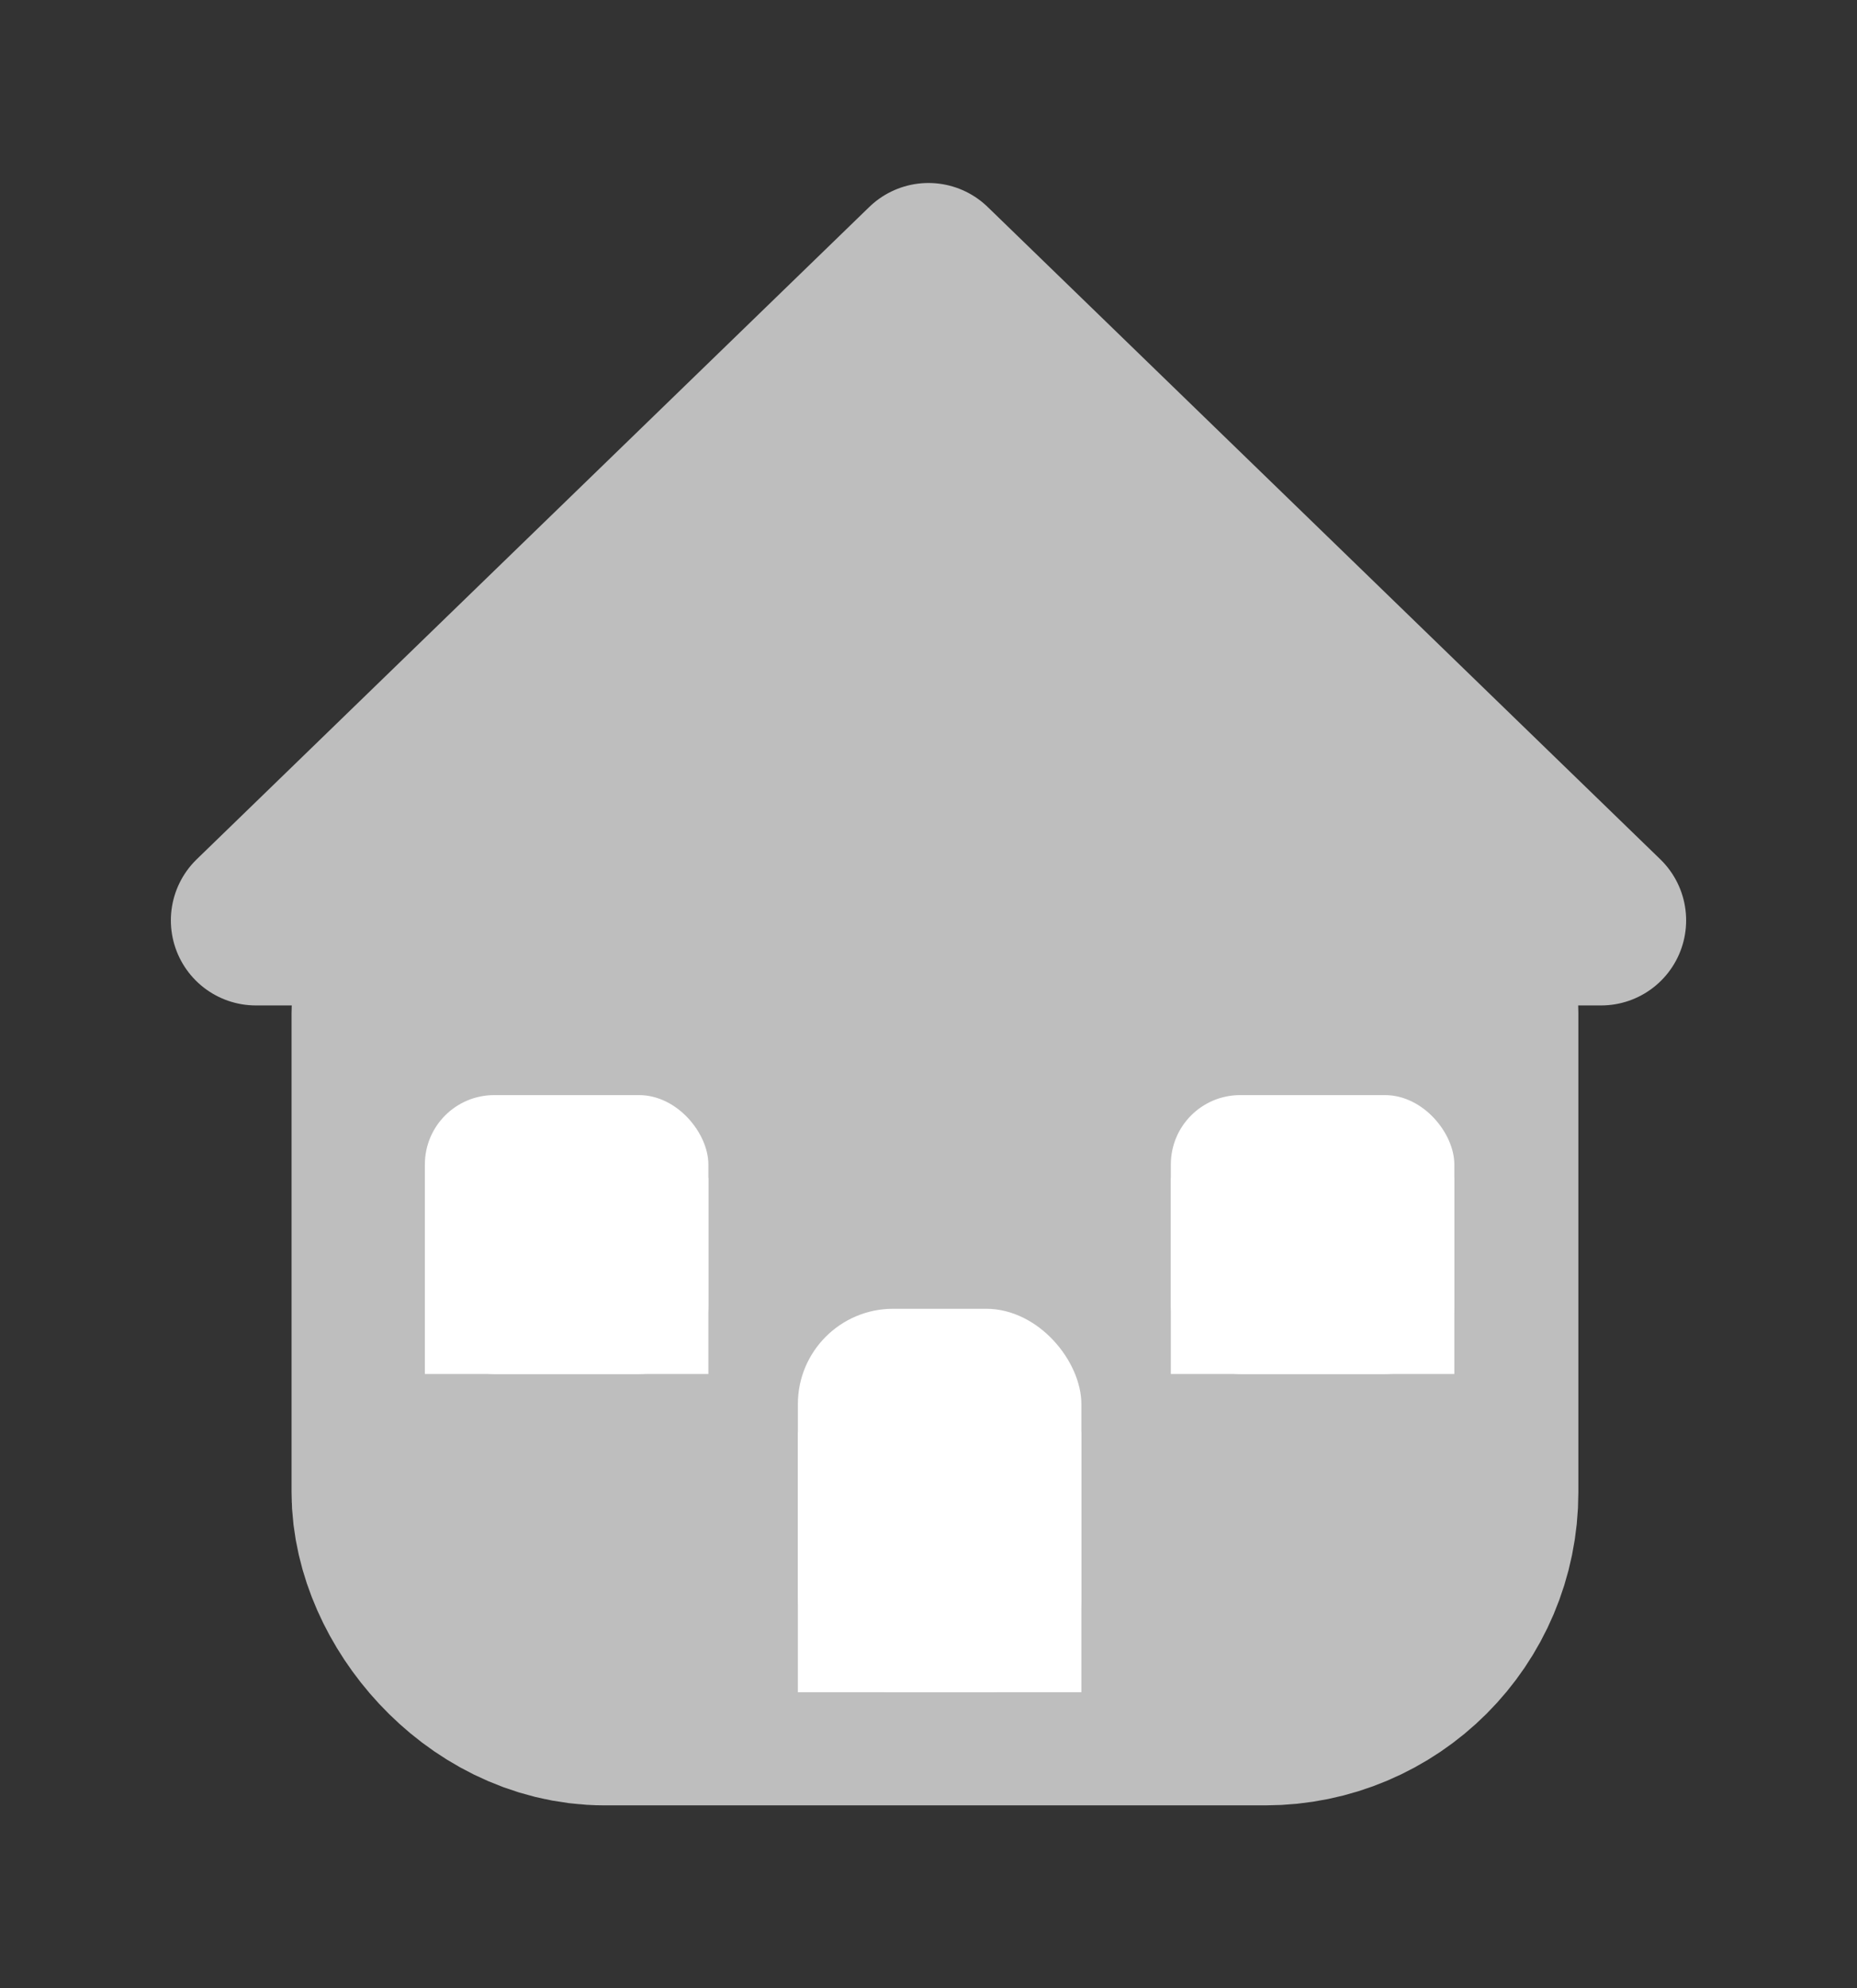 <?xml version="1.0" encoding="UTF-8" standalone="no"?>
<!-- Created with Inkscape (http://www.inkscape.org/) -->

<svg
   xmlns:dc="http://purl.org/dc/elements/1.1/"
   xmlns:cc="http://creativecommons.org/ns#"
   xmlns:rdf="http://www.w3.org/1999/02/22-rdf-syntax-ns#"
   xmlns:svg="http://www.w3.org/2000/svg"
   xmlns="http://www.w3.org/2000/svg"
   xmlns:sodipodi="http://sodipodi.sourceforge.net/DTD/sodipodi-0.dtd"
   xmlns:inkscape="http://www.inkscape.org/namespaces/inkscape"
   width="43.567mm"
   height="46.642mm"
   viewBox="0 0 43.567 46.642"
   version="1.1"
   id="svg8"
   sodipodi:docname="home.svg"
   inkscape:version="0.92.3 (2405546, 2018-03-11)">
  <rect x="0" y="0" width="43.567" height="46.642" fill="#333333" stroke="none"/>
  <sodipodi:namedview
     id="base"
     pagecolor="#ffffff"
     bordercolor="#666666"
     borderopacity="1.0"
     inkscape:pageopacity="0.0"
     inkscape:pageshadow="2"
     inkscape:zoom="3.959798"
     inkscape:cx="78.949532"
     inkscape:cy="71.874543"
     inkscape:document-units="mm"
     inkscape:current-layer="layer1"
     showgrid="false"
     inkscape:window-width="1920"
     inkscape:window-height="1017"
     inkscape:window-x="-8"
     inkscape:window-y="-8"
     inkscape:window-maximized="1"
     fit-margin-top="0"
     fit-margin-left="0"
     fit-margin-right="0"
     fit-margin-bottom="0" />
  <defs
     id="defs2" />
  <g
     id="layer1"
     inkscape:groupmode="layer"
     inkscape:label="Layer 1"
     transform="translate(-76.018,-78.477)">
    <path
       id="path818"
       inkscape:label="Triangle"
       style="fill:#bebebe;fill-opacity:1;stroke:#bebebe;stroke-width:3.991;stroke-linecap:round;stroke-linejoin:round;stroke-miterlimit:4;stroke-dasharray:none;stroke-opacity:1"
       d="M 82.022,100.067 H 113.581 L 97.801,84.765 Z"
       inkscape:connector-curvature="0" />
    <rect
       style="opacity:1;fill:#bebebe;fill-opacity:1;stroke:#bebebe;stroke-width:8.036;stroke-linecap:round;stroke-linejoin:round;stroke-miterlimit:4;stroke-dasharray:none;stroke-opacity:1;paint-order:normal"
       id="rect826"
       width="22.154"
       height="17.897"
       x="86.876"
       y="98.912"
       ry="3.328" />
    <rect
       style="opacity:1;fill:#ffffff;fill-opacity:1;stroke:none;stroke-width:1.481;stroke-linecap:round;stroke-linejoin:round;stroke-miterlimit:4;stroke-dasharray:none;stroke-opacity:1;paint-order:normal"
       id="rect830"
       width="6.651"
       height="8.996"
       x="94.737"
       y="109.178"
       ry="2.236" />
    <rect
       ry="1.626"
       y="104.166"
       x="103.487"
       height="6.542"
       width="6.651"
       id="rect832"
       style="opacity:1;fill:#ffffff;fill-opacity:1;stroke:none;stroke-width:1.263;stroke-linecap:round;stroke-linejoin:round;stroke-miterlimit:4;stroke-dasharray:none;stroke-opacity:1;paint-order:normal" />
    <rect
       style="opacity:1;fill:#ffffff;fill-opacity:1;stroke:none;stroke-width:1.263;stroke-linecap:round;stroke-linejoin:round;stroke-miterlimit:4;stroke-dasharray:none;stroke-opacity:1;paint-order:normal"
       id="rect834"
       width="6.651"
       height="6.542"
       x="85.986"
       y="104.166"
       ry="1.626" />
    <rect
       style="opacity:1;fill:#ffffff;fill-opacity:1;stroke:none;stroke-width:1.22;stroke-linecap:round;stroke-linejoin:round;stroke-miterlimit:4;stroke-dasharray:none;stroke-opacity:1;paint-order:normal"
       id="rect836"
       width="6.651"
       height="6.104"
       x="94.737"
       y="112.069"
       ry="0" />
    <rect
       ry="0"
       y="106.107"
       x="103.487"
       height="4.601"
       width="6.651"
       id="rect838"
       style="opacity:1;fill:#ffffff;fill-opacity:1;stroke:none;stroke-width:1.059;stroke-linecap:round;stroke-linejoin:round;stroke-miterlimit:4;stroke-dasharray:none;stroke-opacity:1;paint-order:normal" />
    <rect
       style="opacity:1;fill:#ffffff;fill-opacity:1;stroke:none;stroke-width:1.059;stroke-linecap:round;stroke-linejoin:round;stroke-miterlimit:4;stroke-dasharray:none;stroke-opacity:1;paint-order:normal"
       id="rect840"
       width="6.651"
       height="4.601"
       x="85.986"
       y="106.107"
       ry="0" />
  </g>
</svg>
